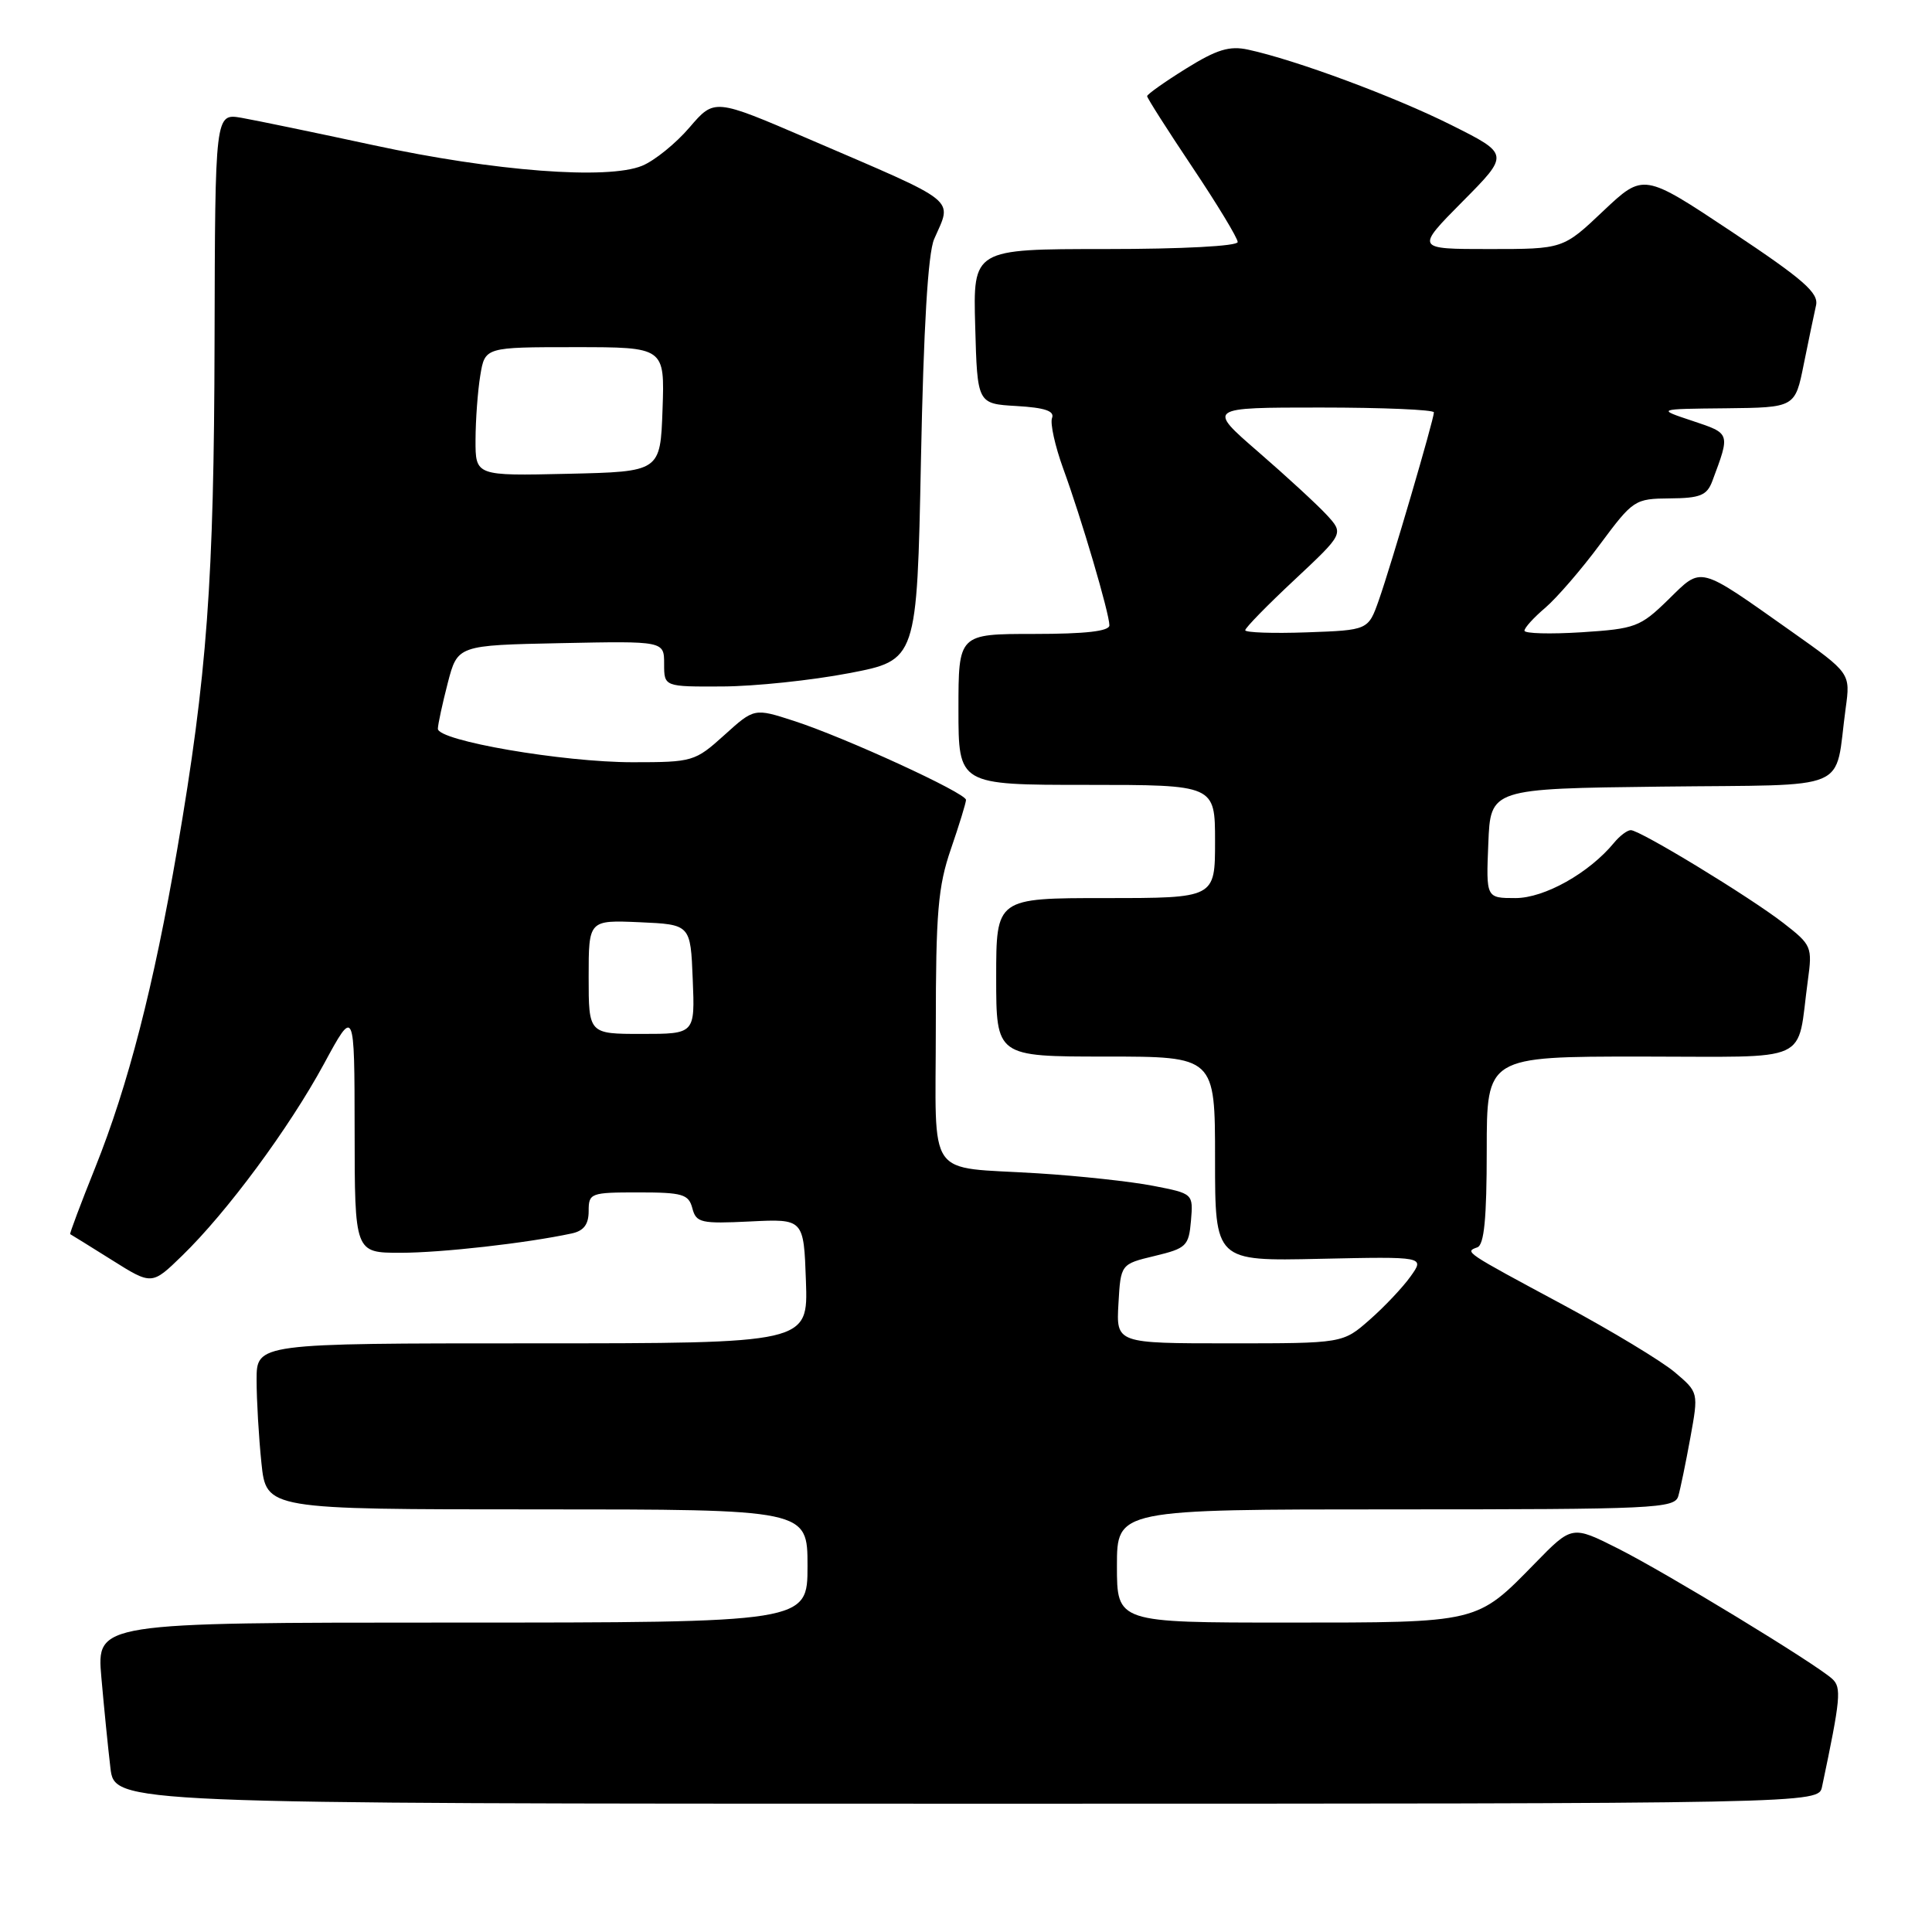 <?xml version="1.0" encoding="UTF-8" standalone="no"?>
<!DOCTYPE svg PUBLIC "-//W3C//DTD SVG 1.1//EN" "http://www.w3.org/Graphics/SVG/1.1/DTD/svg11.dtd" >
<svg xmlns="http://www.w3.org/2000/svg" xmlns:xlink="http://www.w3.org/1999/xlink" version="1.1" viewBox="0 0 256 256">
 <g >
 <path fill="currentColor"
d=" M 241.43 236.75 C 243.90 225.04 244.03 223.60 242.78 222.46 C 240.60 220.46 220.83 208.43 214.40 205.19 C 208.30 202.12 208.30 202.12 203.40 207.14 C 195.62 215.10 196.06 215.00 170.55 215.00 C 148.00 215.00 148.00 215.00 148.00 207.50 C 148.00 200.00 148.00 200.00 184.93 200.00 C 219.24 200.00 221.90 199.88 222.38 198.25 C 222.66 197.29 223.38 193.80 223.98 190.50 C 225.07 184.50 225.07 184.50 221.92 181.83 C 220.18 180.36 213.53 176.34 207.13 172.90 C 193.95 165.82 194.06 165.89 195.75 165.28 C 196.66 164.96 197.00 161.45 197.00 152.42 C 197.00 140.00 197.00 140.00 217.42 140.00 C 240.48 140.00 238.02 141.12 239.55 129.91 C 240.16 125.47 240.05 125.21 236.34 122.33 C 231.86 118.85 217.32 110.00 216.09 110.00 C 215.62 110.00 214.63 110.75 213.87 111.67 C 210.57 115.68 204.65 119.00 200.81 119.00 C 196.91 119.00 196.91 119.00 197.21 111.75 C 197.50 104.50 197.50 104.50 220.17 104.23 C 245.79 103.93 243.02 105.11 244.56 93.85 C 245.20 89.20 245.20 89.20 237.35 83.65 C 224.86 74.83 225.59 75.02 221.04 79.47 C 217.34 83.08 216.69 83.32 209.56 83.78 C 205.40 84.04 202.00 83.95 202.00 83.57 C 202.00 83.18 203.24 81.82 204.75 80.54 C 206.26 79.25 209.53 75.48 212.00 72.14 C 216.40 66.22 216.61 66.08 221.27 66.04 C 225.29 66.01 226.18 65.64 226.89 63.75 C 229.28 57.35 229.32 57.46 224.26 55.77 C 219.50 54.19 219.50 54.19 228.68 54.10 C 237.86 54.00 237.86 54.00 239.01 48.25 C 239.65 45.09 240.38 41.59 240.63 40.48 C 241.02 38.82 239.00 37.05 229.44 30.69 C 217.77 22.93 217.77 22.93 212.44 27.96 C 207.12 33.00 207.12 33.00 197.34 33.00 C 187.56 33.00 187.56 33.00 193.79 26.71 C 200.02 20.43 200.02 20.43 192.29 16.56 C 184.78 12.80 171.69 7.94 165.39 6.58 C 162.92 6.04 161.24 6.55 157.14 9.10 C 154.31 10.86 152.00 12.50 152.00 12.74 C 152.00 12.99 154.70 17.23 158.00 22.16 C 161.30 27.09 164.00 31.55 164.00 32.07 C 164.00 32.61 156.67 33.00 146.47 33.00 C 128.93 33.00 128.93 33.00 129.22 43.25 C 129.50 53.50 129.50 53.50 134.70 53.80 C 138.45 54.02 139.76 54.46 139.40 55.39 C 139.13 56.10 139.80 59.11 140.88 62.09 C 143.28 68.65 147.00 81.28 147.00 82.86 C 147.00 83.64 143.83 84.00 137.00 84.00 C 127.00 84.00 127.00 84.00 127.00 94.00 C 127.00 104.00 127.00 104.00 144.00 104.00 C 161.00 104.00 161.00 104.00 161.00 111.50 C 161.00 119.00 161.00 119.00 146.50 119.00 C 132.00 119.00 132.00 119.00 132.00 129.50 C 132.00 140.00 132.00 140.00 146.50 140.00 C 161.00 140.00 161.00 140.00 161.00 153.55 C 161.00 167.11 161.00 167.11 174.89 166.80 C 188.79 166.50 188.79 166.50 186.91 169.13 C 185.88 170.58 183.43 173.17 181.48 174.88 C 177.93 178.00 177.93 178.00 162.91 178.00 C 147.90 178.00 147.90 178.00 148.20 172.75 C 148.50 167.50 148.50 167.50 153.00 166.42 C 157.20 165.41 157.52 165.11 157.81 161.75 C 158.11 158.16 158.11 158.16 152.81 157.13 C 149.89 156.56 143.00 155.81 137.50 155.47 C 122.50 154.53 124.00 156.68 124.00 136.09 C 124.00 120.92 124.29 117.46 126.00 112.50 C 127.10 109.30 128.00 106.37 128.00 105.99 C 128.00 105.08 112.00 97.73 105.22 95.53 C 99.94 93.82 99.94 93.82 95.97 97.41 C 92.09 100.91 91.79 101.00 83.83 101.00 C 74.56 101.00 57.99 98.15 58.02 96.56 C 58.03 95.98 58.62 93.25 59.33 90.50 C 60.63 85.50 60.63 85.50 74.31 85.22 C 88.00 84.94 88.00 84.94 88.00 87.97 C 88.00 91.00 88.00 91.00 95.75 90.96 C 100.01 90.94 107.55 90.15 112.50 89.20 C 121.50 87.48 121.50 87.48 122.03 60.99 C 122.38 43.39 122.96 33.55 123.78 31.68 C 126.18 26.17 127.34 27.10 107.08 18.38 C 94.66 13.04 94.66 13.04 91.37 16.88 C 89.56 19.00 86.74 21.28 85.10 21.96 C 80.54 23.85 65.51 22.70 49.50 19.24 C 41.80 17.58 33.92 15.95 32.00 15.61 C 28.50 15.01 28.50 15.01 28.43 45.25 C 28.36 77.02 27.44 89.47 23.49 112.50 C 20.37 130.68 16.97 143.85 12.62 154.70 C 10.69 159.51 9.20 163.48 9.30 163.53 C 9.41 163.58 11.89 165.12 14.81 166.95 C 20.12 170.29 20.12 170.29 24.13 166.39 C 30.08 160.62 38.30 149.49 42.91 141.00 C 46.97 133.50 46.97 133.50 46.99 149.75 C 47.00 166.00 47.00 166.00 53.06 166.00 C 58.49 166.00 69.74 164.73 75.75 163.44 C 77.35 163.10 78.00 162.24 78.00 160.48 C 78.00 158.09 78.24 158.00 84.59 158.00 C 90.45 158.00 91.25 158.24 91.74 160.10 C 92.24 162.02 92.87 162.17 99.39 161.85 C 106.50 161.50 106.50 161.50 106.79 169.75 C 107.08 178.00 107.08 178.00 70.54 178.00 C 34.00 178.00 34.00 178.00 34.00 182.85 C 34.00 185.52 34.29 190.47 34.64 193.85 C 35.28 200.00 35.28 200.00 71.14 200.00 C 107.00 200.00 107.00 200.00 107.00 207.50 C 107.00 215.00 107.00 215.00 59.90 215.00 C 12.80 215.00 12.80 215.00 13.43 222.25 C 13.78 226.24 14.32 231.64 14.63 234.25 C 15.19 239.00 15.19 239.00 128.07 239.00 C 240.96 239.00 240.96 239.00 241.43 236.75 Z  M 78.00 129.45 C 78.00 121.91 78.00 121.91 84.75 122.20 C 91.50 122.50 91.50 122.50 91.79 129.75 C 92.09 137.00 92.09 137.00 85.04 137.00 C 78.00 137.00 78.00 137.00 78.00 129.45 Z  M 165.00 83.51 C 165.00 83.19 167.94 80.18 171.54 76.82 C 178.07 70.70 178.07 70.70 175.79 68.22 C 174.53 66.86 170.45 63.10 166.72 59.87 C 159.95 54.00 159.95 54.00 174.97 54.00 C 183.24 54.00 190.00 54.29 190.00 54.64 C 190.00 55.57 184.36 74.80 182.71 79.50 C 181.30 83.50 181.30 83.50 173.15 83.79 C 168.67 83.95 165.00 83.82 165.00 83.51 Z  M 63.01 58.28 C 63.02 55.65 63.30 51.81 63.64 49.75 C 64.26 46.00 64.26 46.00 76.17 46.00 C 88.08 46.00 88.08 46.00 87.79 54.25 C 87.50 62.50 87.50 62.50 75.25 62.78 C 63.00 63.06 63.00 63.06 63.01 58.28 Z "/>
</g>
</svg>